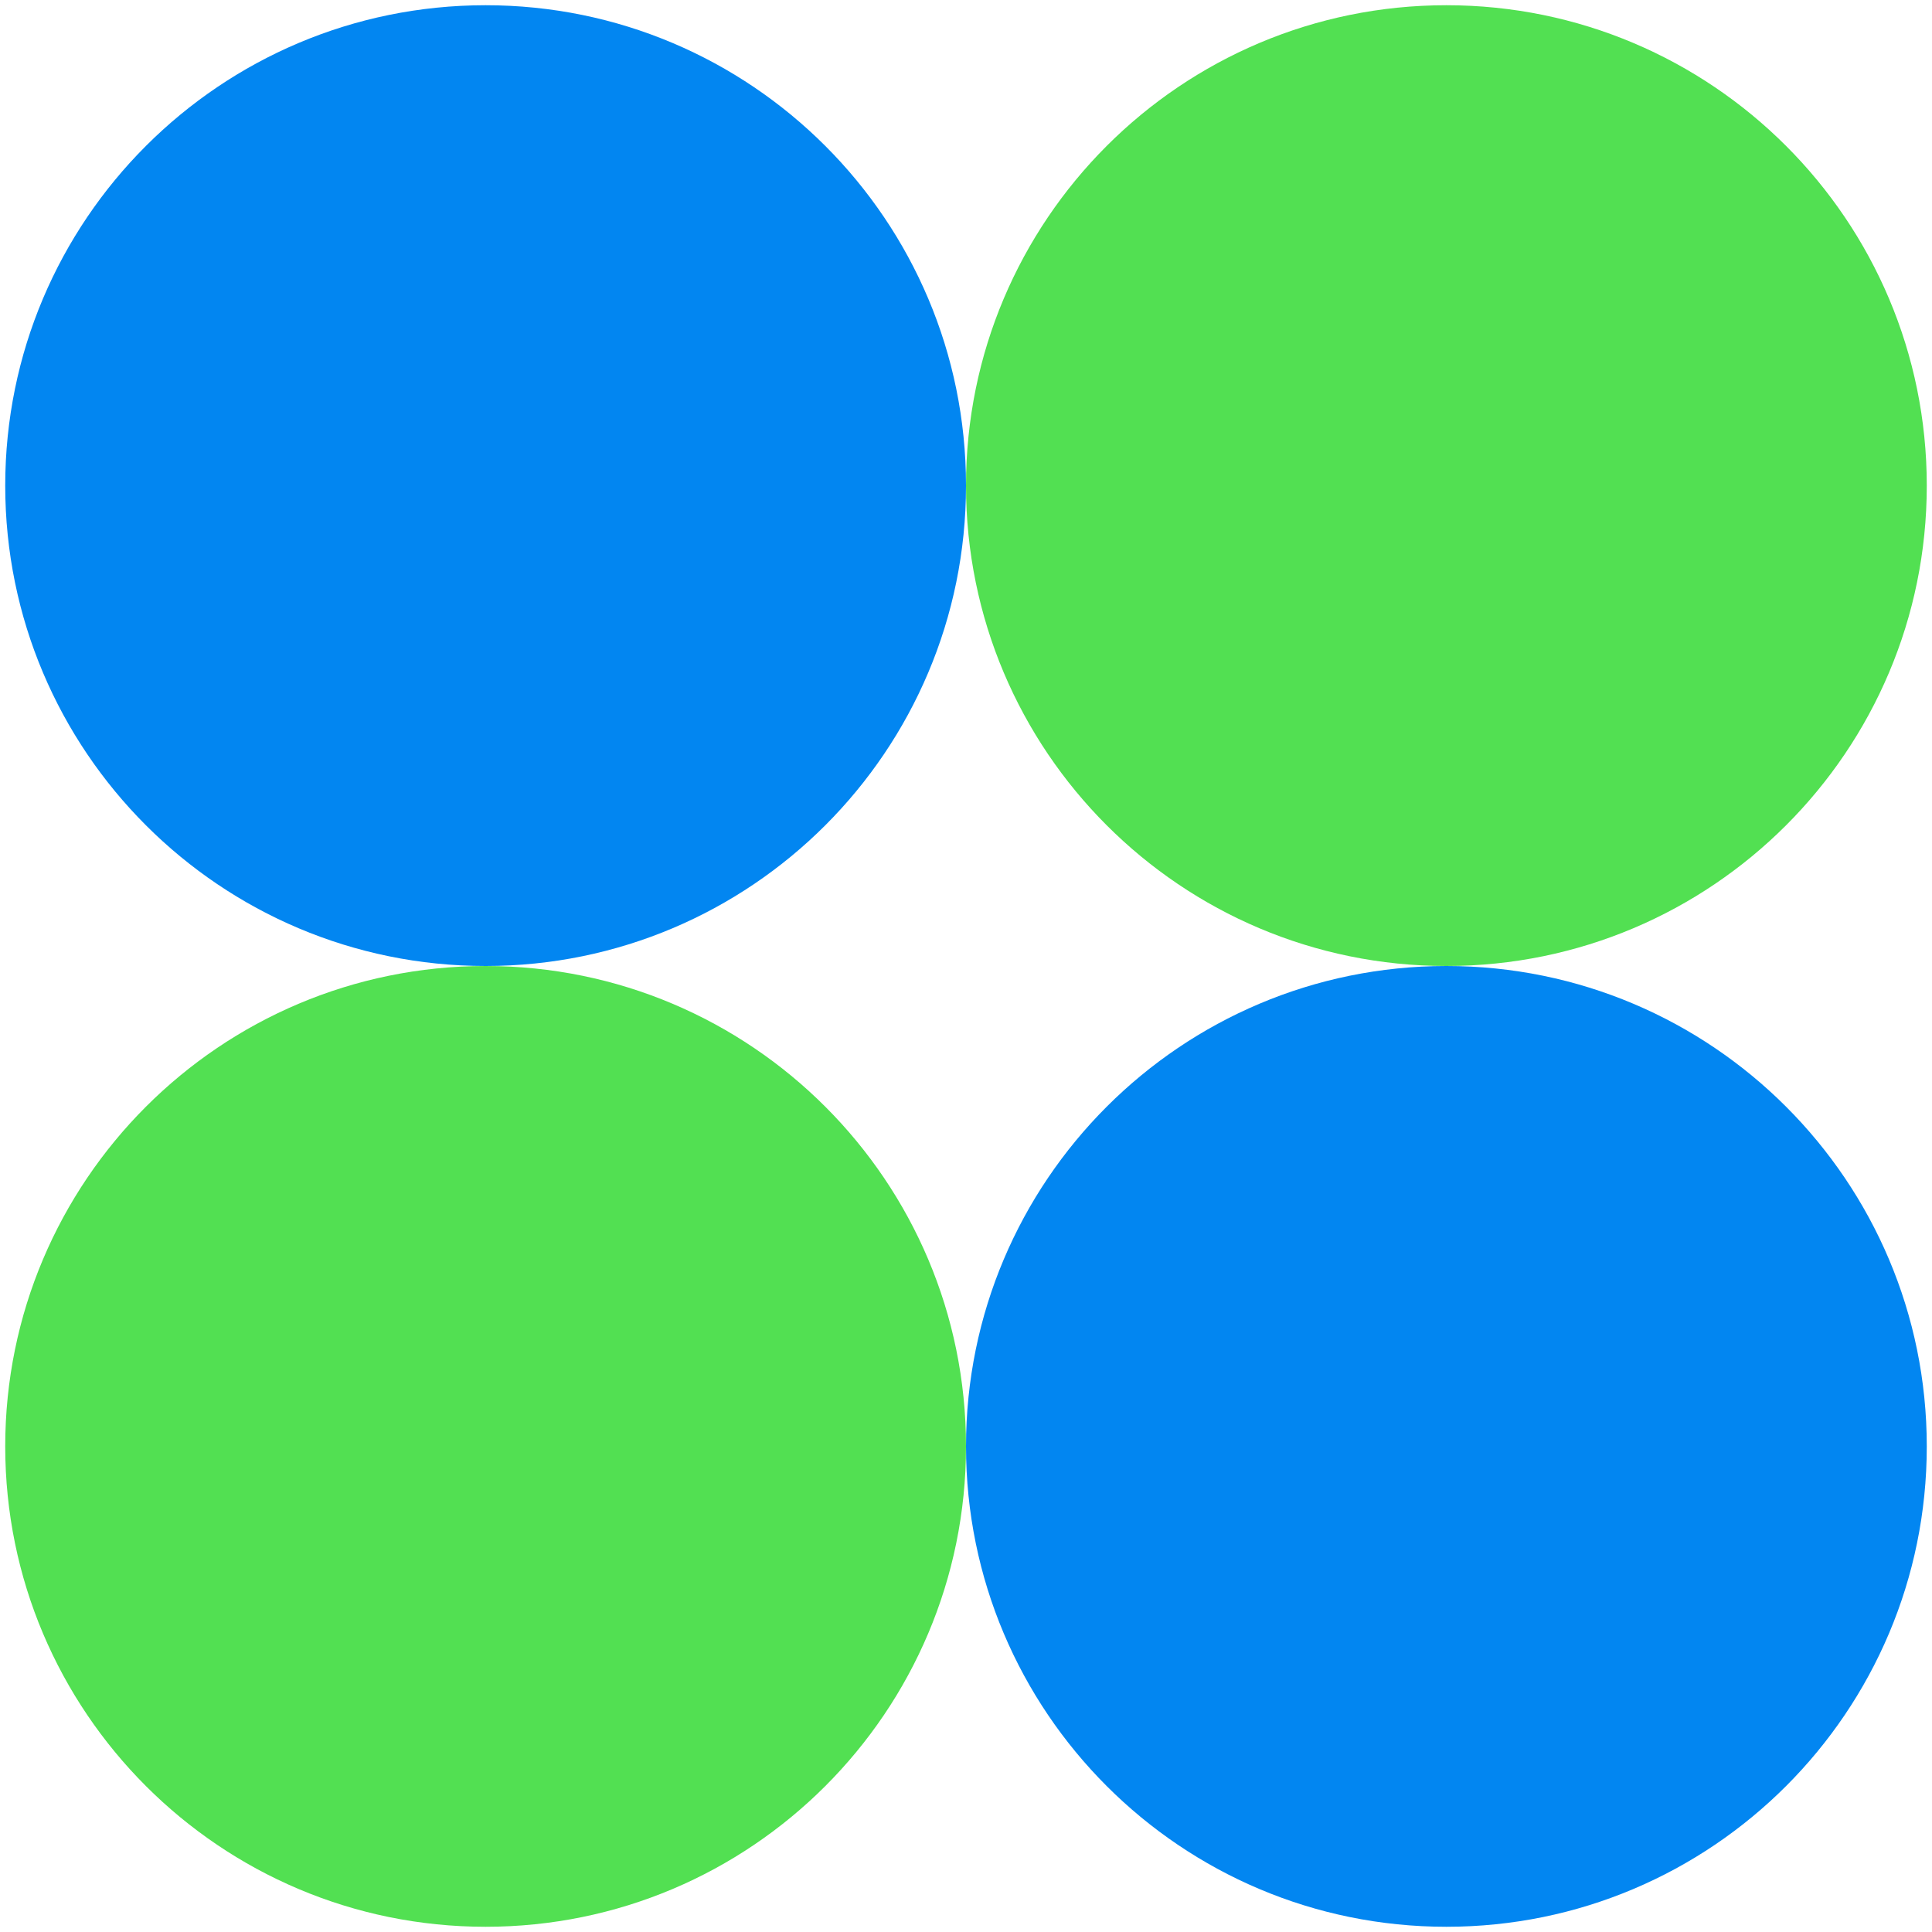 <svg width="74" height="74" viewBox="0 0 74 74" fill="none" xmlns="http://www.w3.org/2000/svg">
<path d="M37 18.6C37 28.762 28.762 37 18.6 37C8.438 37 0.2 28.762 0.2 18.6C0.2 8.438 8.438 0.2 18.6 0.2C28.762 0.2 37 8.438 37 18.6Z" fill="#0286F1"/>
<path d="M73.8 18.6C73.8 28.762 65.562 37 55.4 37C45.238 37 37 28.762 37 18.6C37 8.438 45.238 0.2 55.4 0.2C65.562 0.2 73.8 8.438 73.8 18.6Z" fill="#52E052"/>
<path d="M73.8 55.4C73.8 65.562 65.562 73.8 55.4 73.8C45.238 73.8 37 65.562 37 55.4C37 45.238 45.238 37 55.4 37C65.562 37 73.8 45.238 73.8 55.4Z" fill="#0286F1"/>
<path d="M37 55.4C37 65.562 28.762 73.8 18.6 73.8C8.438 73.8 0.2 65.562 0.2 55.4C0.2 45.238 8.438 37 18.6 37C28.762 37 37 45.238 37 55.4Z" fill="#52E052"/>
</svg>
